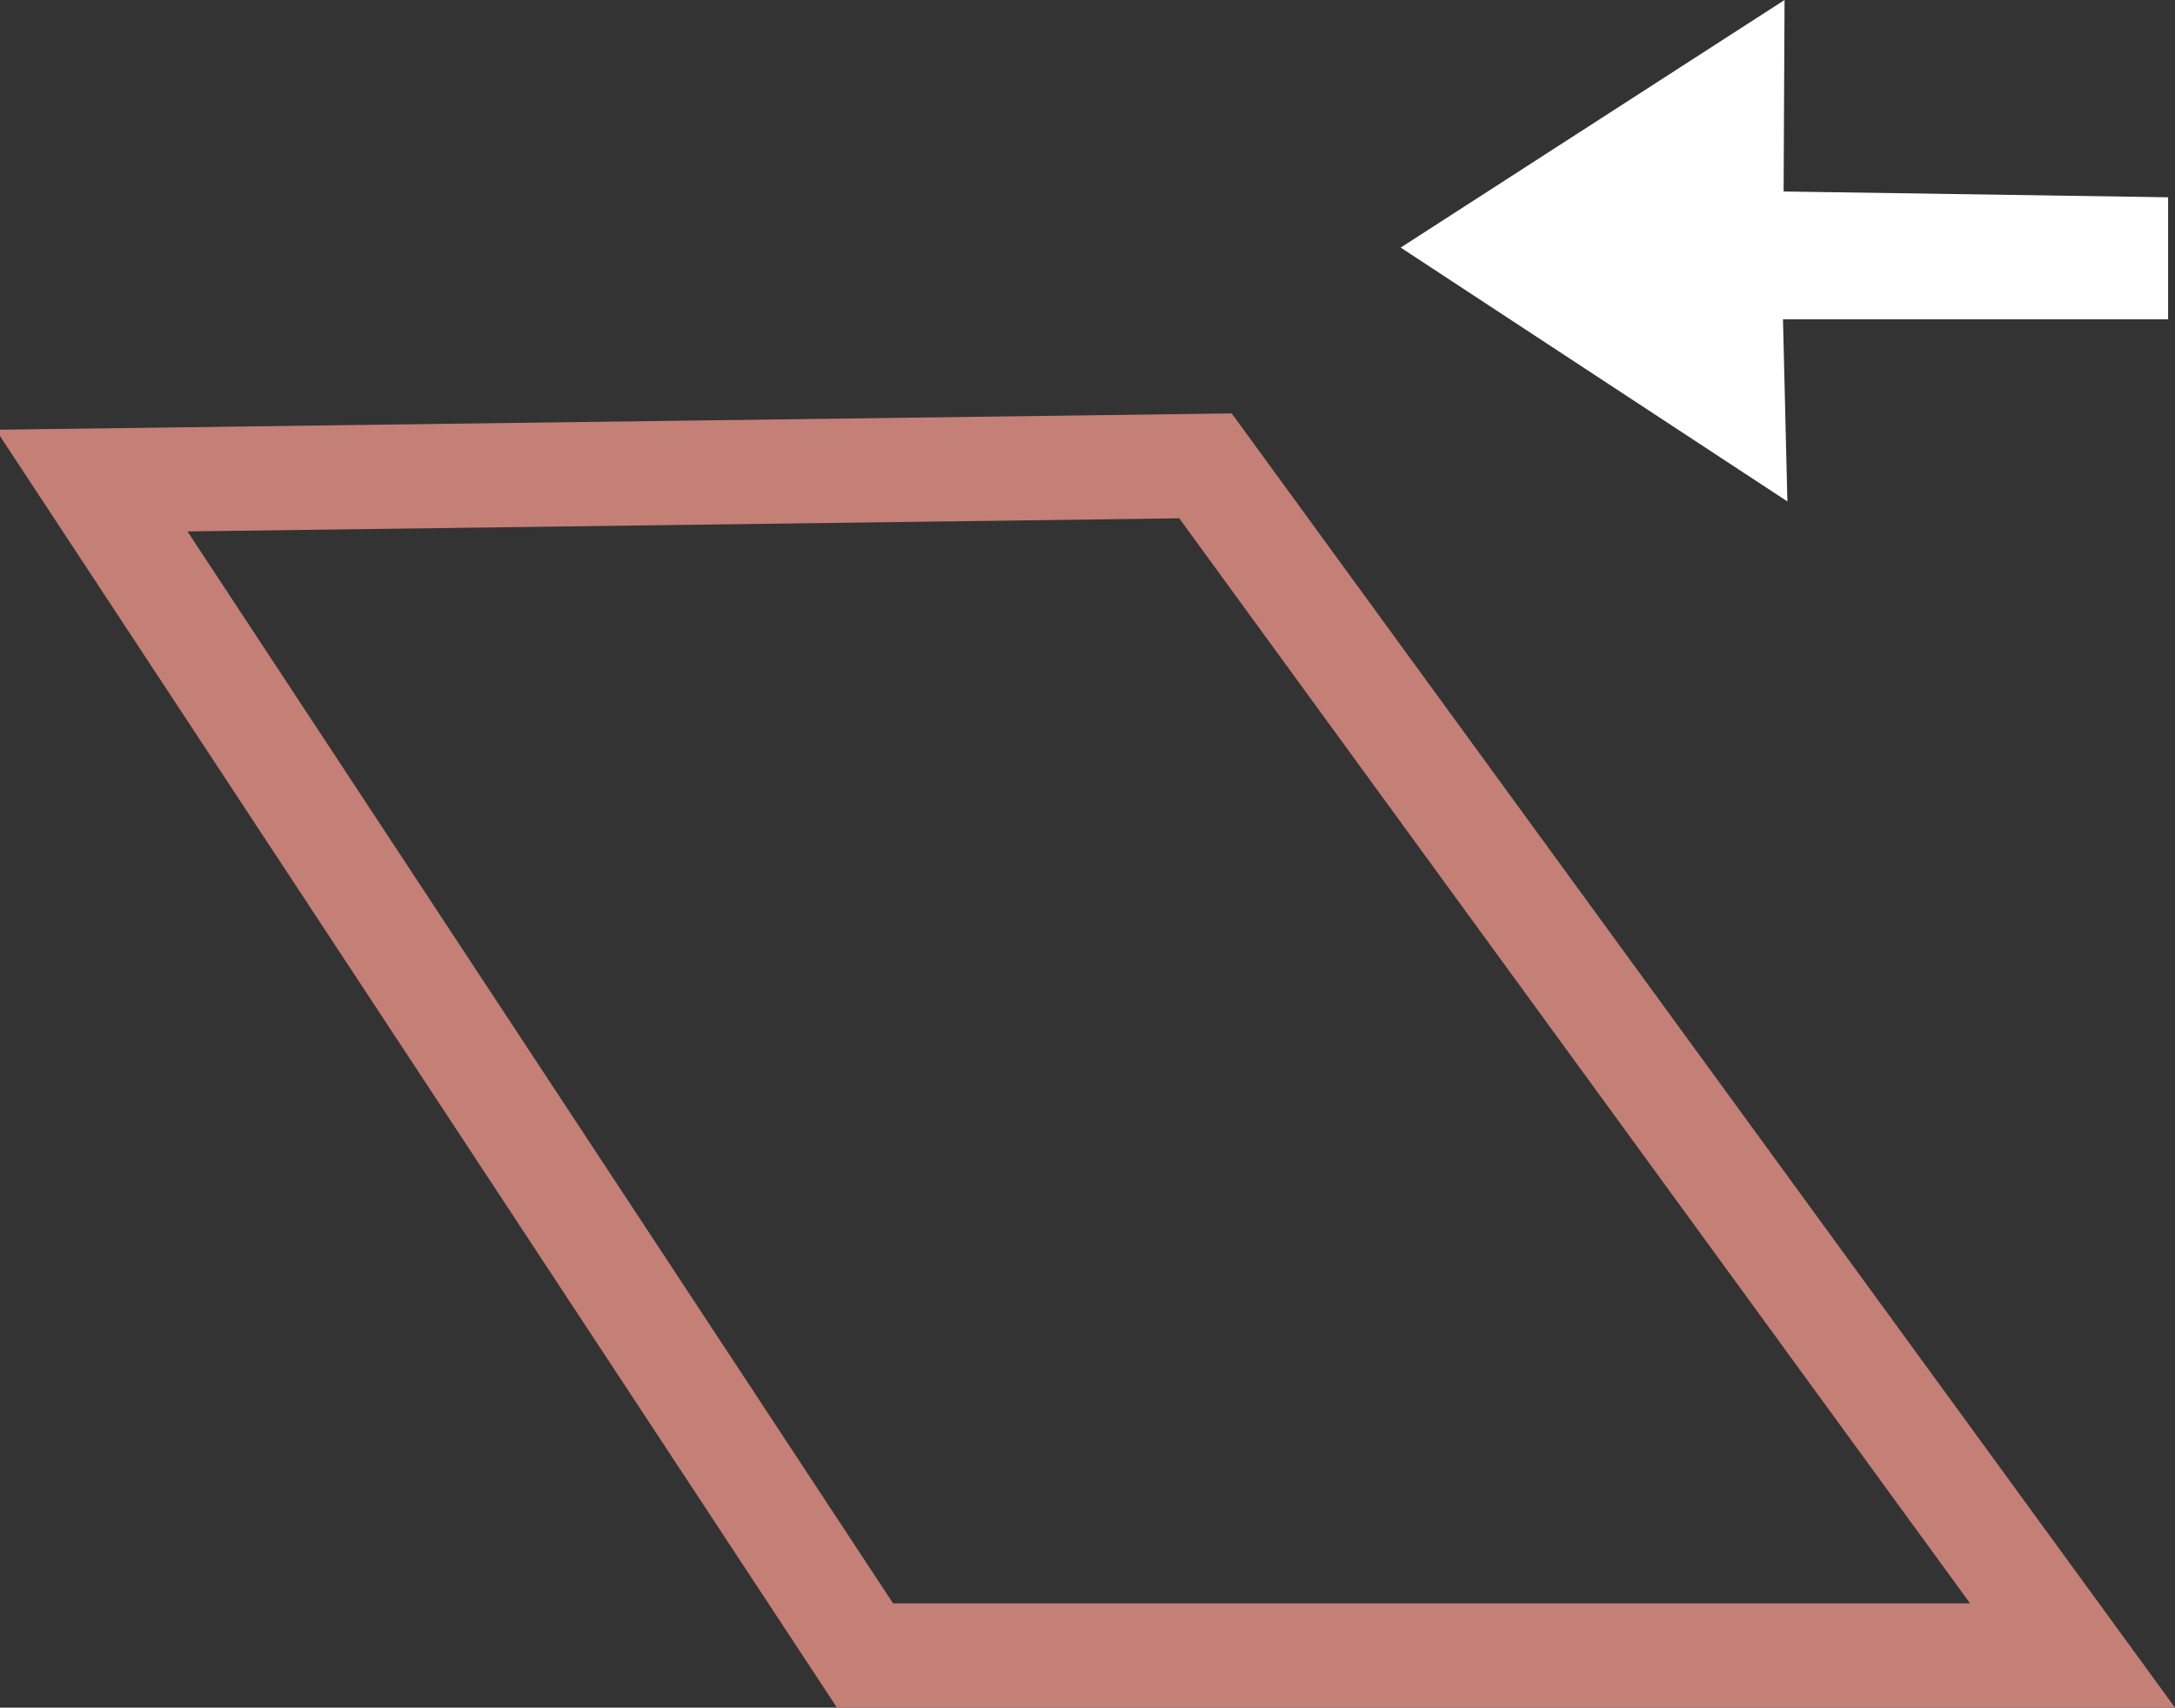 <?xml version="1.0" encoding="UTF-8" standalone="no"?>
<!-- Created with Inkscape (http://www.inkscape.org/) -->

<svg
   width="13.882mm"
   height="10.898mm"
   viewBox="0 0 13.882 10.898"
   version="1.1"
   id="svg5"
   xml:space="preserve"
   inkscape:version="1.2.1 (9c6d41e410, 2022-07-14)"
   sodipodi:docname="gimp-tool-shear.svg"
   xmlns:inkscape="http://www.inkscape.org/namespaces/inkscape"
   xmlns:sodipodi="http://sodipodi.sourceforge.net/DTD/sodipodi-0.dtd"
   xmlns="http://www.w3.org/2000/svg"
   xmlns:svg="http://www.w3.org/2000/svg"><rect x="0" y="0" width="13.882" height="10.898" fill="#333333" stroke="none"/><sodipodi:namedview
     id="namedview7"
     pagecolor="#ffffff"
     bordercolor="#666666"
     borderopacity="1.0"
     inkscape:showpageshadow="2"
     inkscape:pageopacity="0.0"
     inkscape:pagecheckerboard="0"
     inkscape:deskcolor="#d1d1d1"
     inkscape:document-units="mm"
     showgrid="false"
     inkscape:zoom="9.5144352"
     inkscape:cx="24.541656"
     inkscape:cy="23.700829"
     inkscape:current-layer="layer1" /><defs
     id="defs2" /><g
     inkscape:label="Layer 1"
     inkscape:groupmode="layer"
     id="layer1"
     transform="translate(4.545,-9.948)"><path
       style="fill:#ffffff;fill-opacity:1;stroke:none;stroke-width:0.308px;stroke-linecap:butt;stroke-linejoin:miter;stroke-opacity:1"
       d="M 6.839,11.17 6.845,9.948 4.395,11.528 6.863,13.148 6.835,11.986 h 2.458 v -0.779 z"
       id="path9223"
       sodipodi:nodetypes="cccccccc" /><path
       style="fill:none;stroke:#c47f77;stroke-width:0.665;stroke-linecap:butt;stroke-linejoin:miter;stroke-dasharray:none;stroke-opacity:1"
       d="m 3.149,12.921 5.534,7.592 -7.707,0 -4.936,-7.498 z"
       id="path9225"
       sodipodi:nodetypes="ccccc" /></g></svg>
